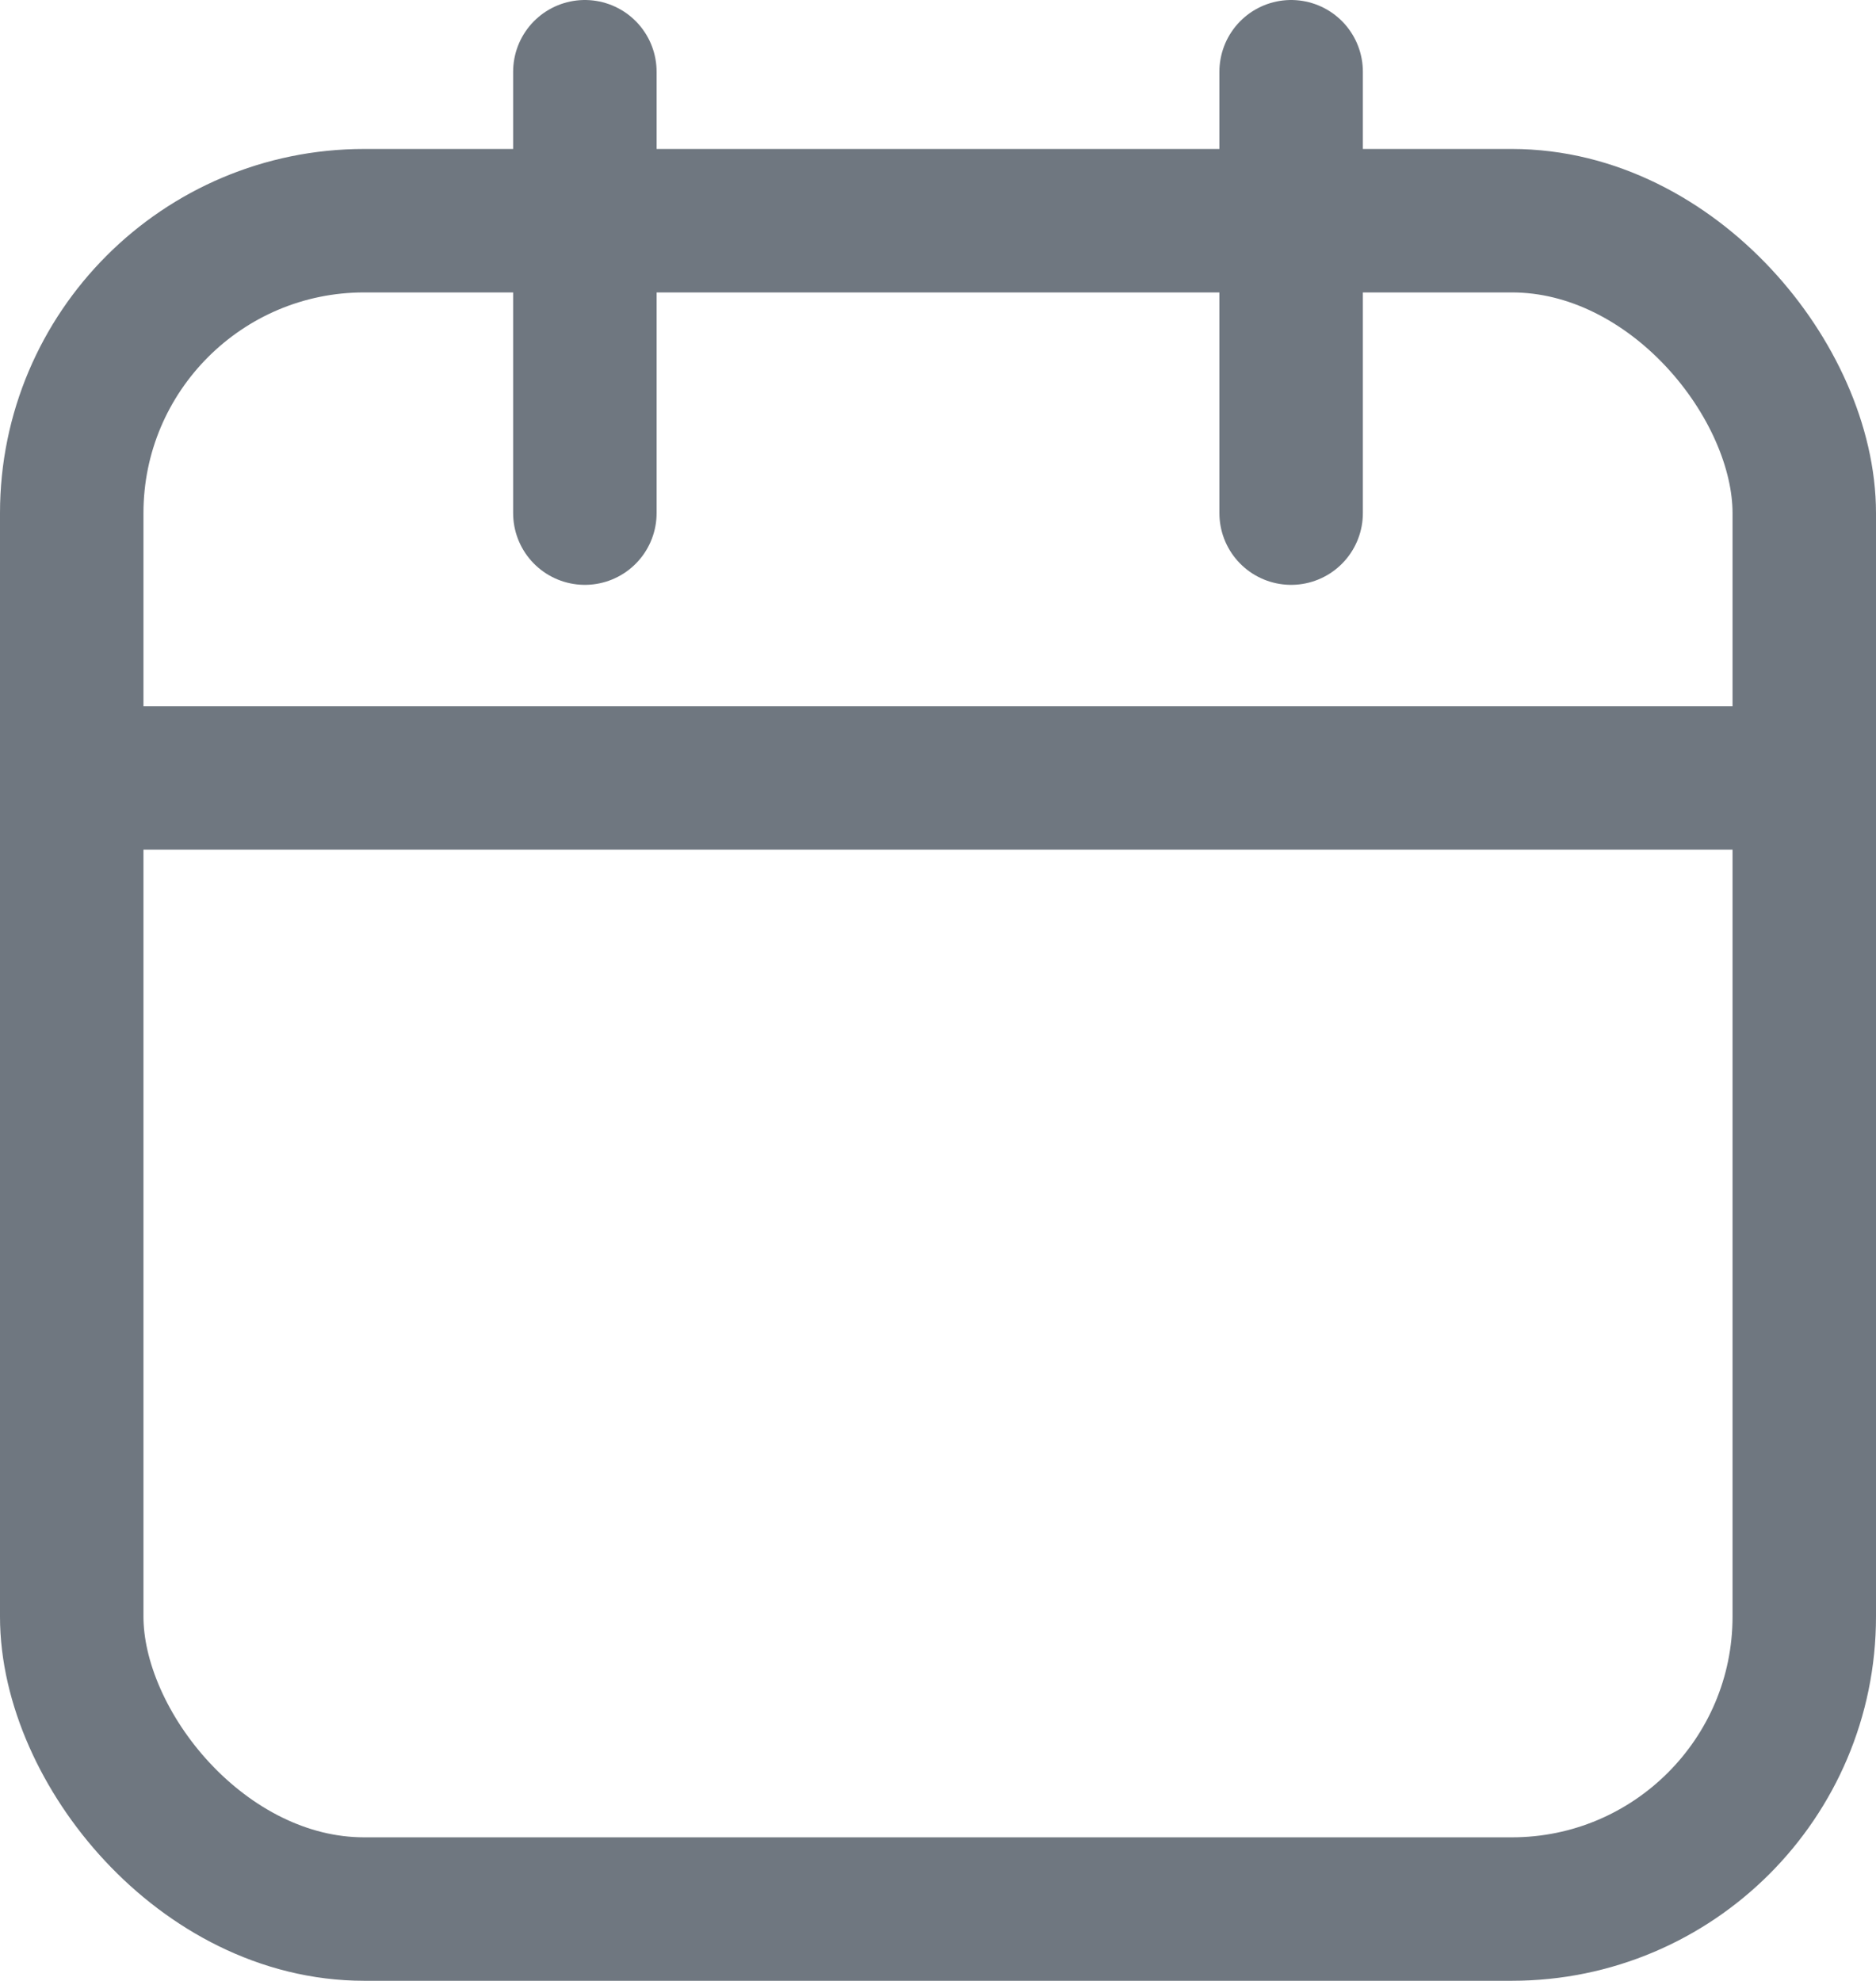 <svg xmlns="http://www.w3.org/2000/svg" width="17" height="17.95" viewBox="0 0 17 17.95"><g transform="translate(0.8 0.15)"><g transform="translate(0.5 2.5)" fill="none" stroke="#6f7780" stroke-linecap="round" stroke-linejoin="round" stroke-width="1.3"><rect width="14.4" height="14" rx="2" stroke="none"/><rect x="-0.65" y="-0.65" width="15.7" height="15.3" rx="2.65" fill="none"/></g><line y2="4" transform="translate(10.9 0.5)" stroke-width="1.3" stroke="#6f7780" stroke-linecap="round" stroke-linejoin="round" fill="none"/><line y2="4" transform="translate(4.5 0.5)" stroke-width="1.3" stroke="#6f7780" stroke-linecap="round" stroke-linejoin="round" fill="none"/><line x2="14.4" transform="translate(0.5 6.9)" stroke-width="1.3" stroke="#6f7780" stroke-linecap="round" stroke-linejoin="round" fill="none"/></g></svg>
